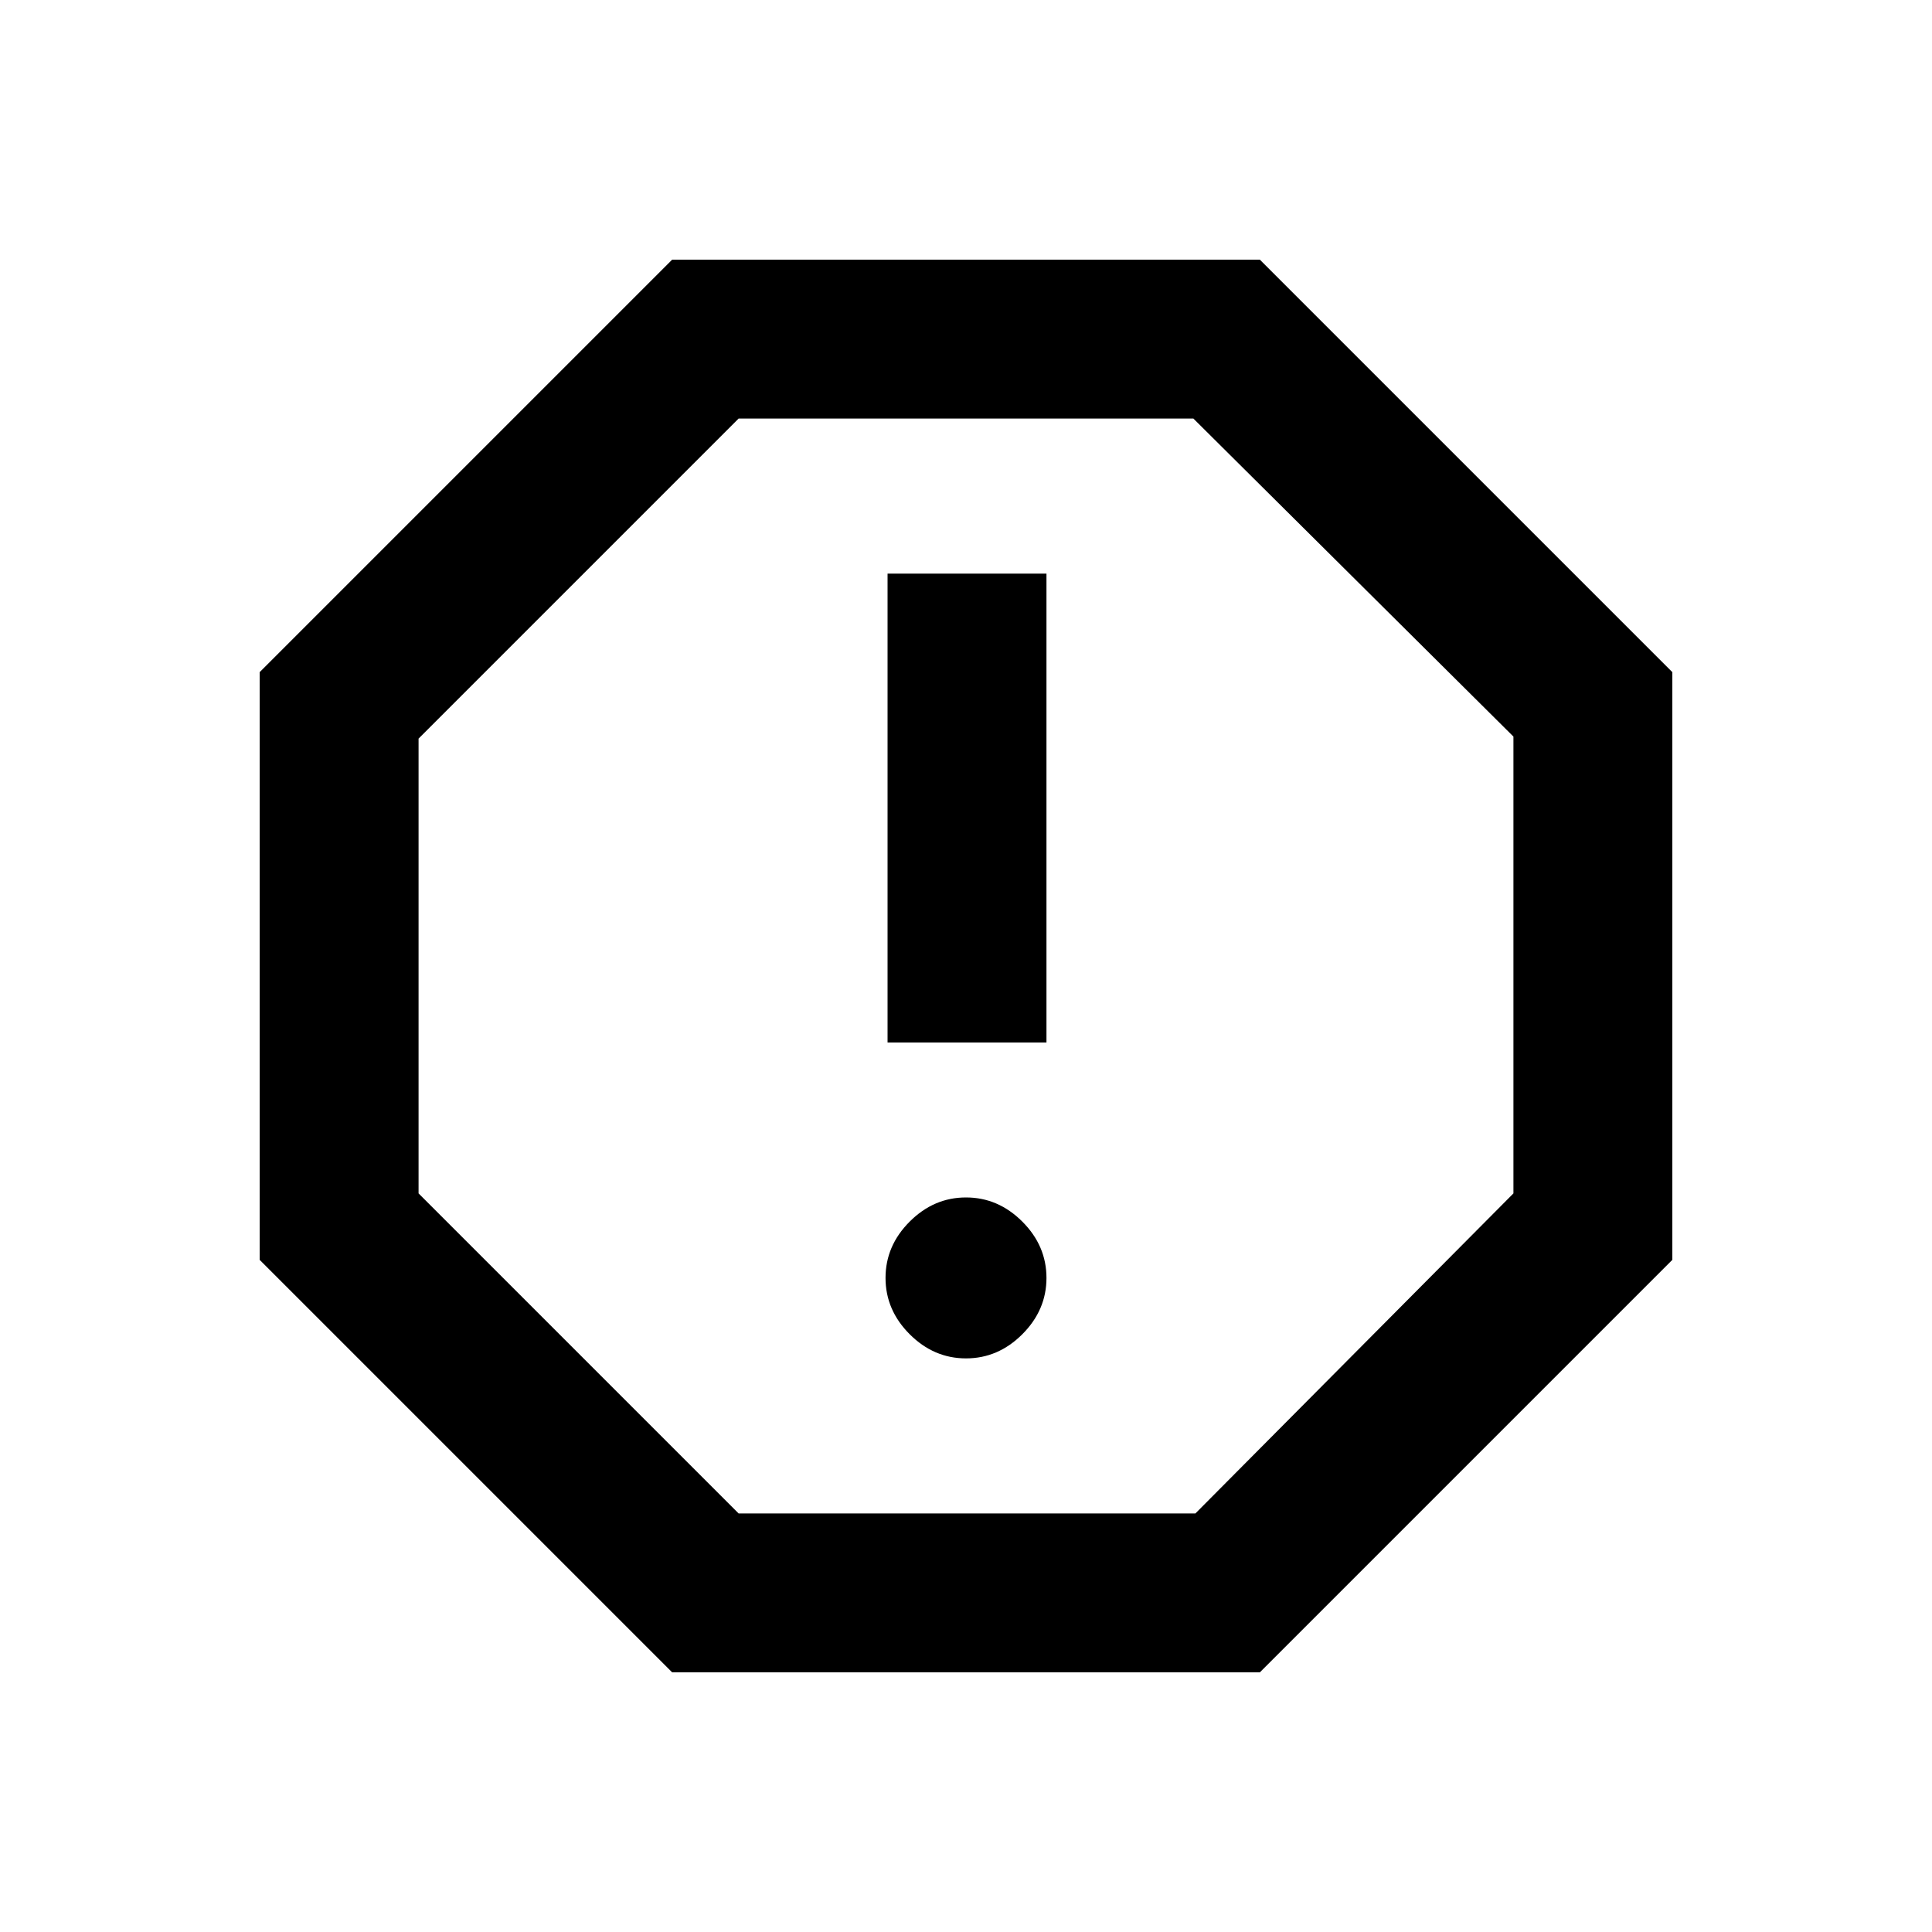 <svg xmlns="http://www.w3.org/2000/svg" height="20" width="20"><path d="M6.958 17.312 2.688 13.042V6.958L6.958 2.688H13.042L17.312 6.958V13.042L13.042 17.312ZM10 14.062Q10.333 14.062 10.583 13.812Q10.833 13.562 10.833 13.229Q10.833 12.896 10.583 12.646Q10.333 12.396 10 12.396Q9.667 12.396 9.417 12.646Q9.167 12.896 9.167 13.229Q9.167 13.562 9.417 13.812Q9.667 14.062 10 14.062ZM9.188 10.792H10.833V5.938H9.188ZM7.646 15.667H12.375L15.667 12.354V7.625L12.354 4.333H7.646L4.333 7.646V12.354ZM10 10Z"/></svg>